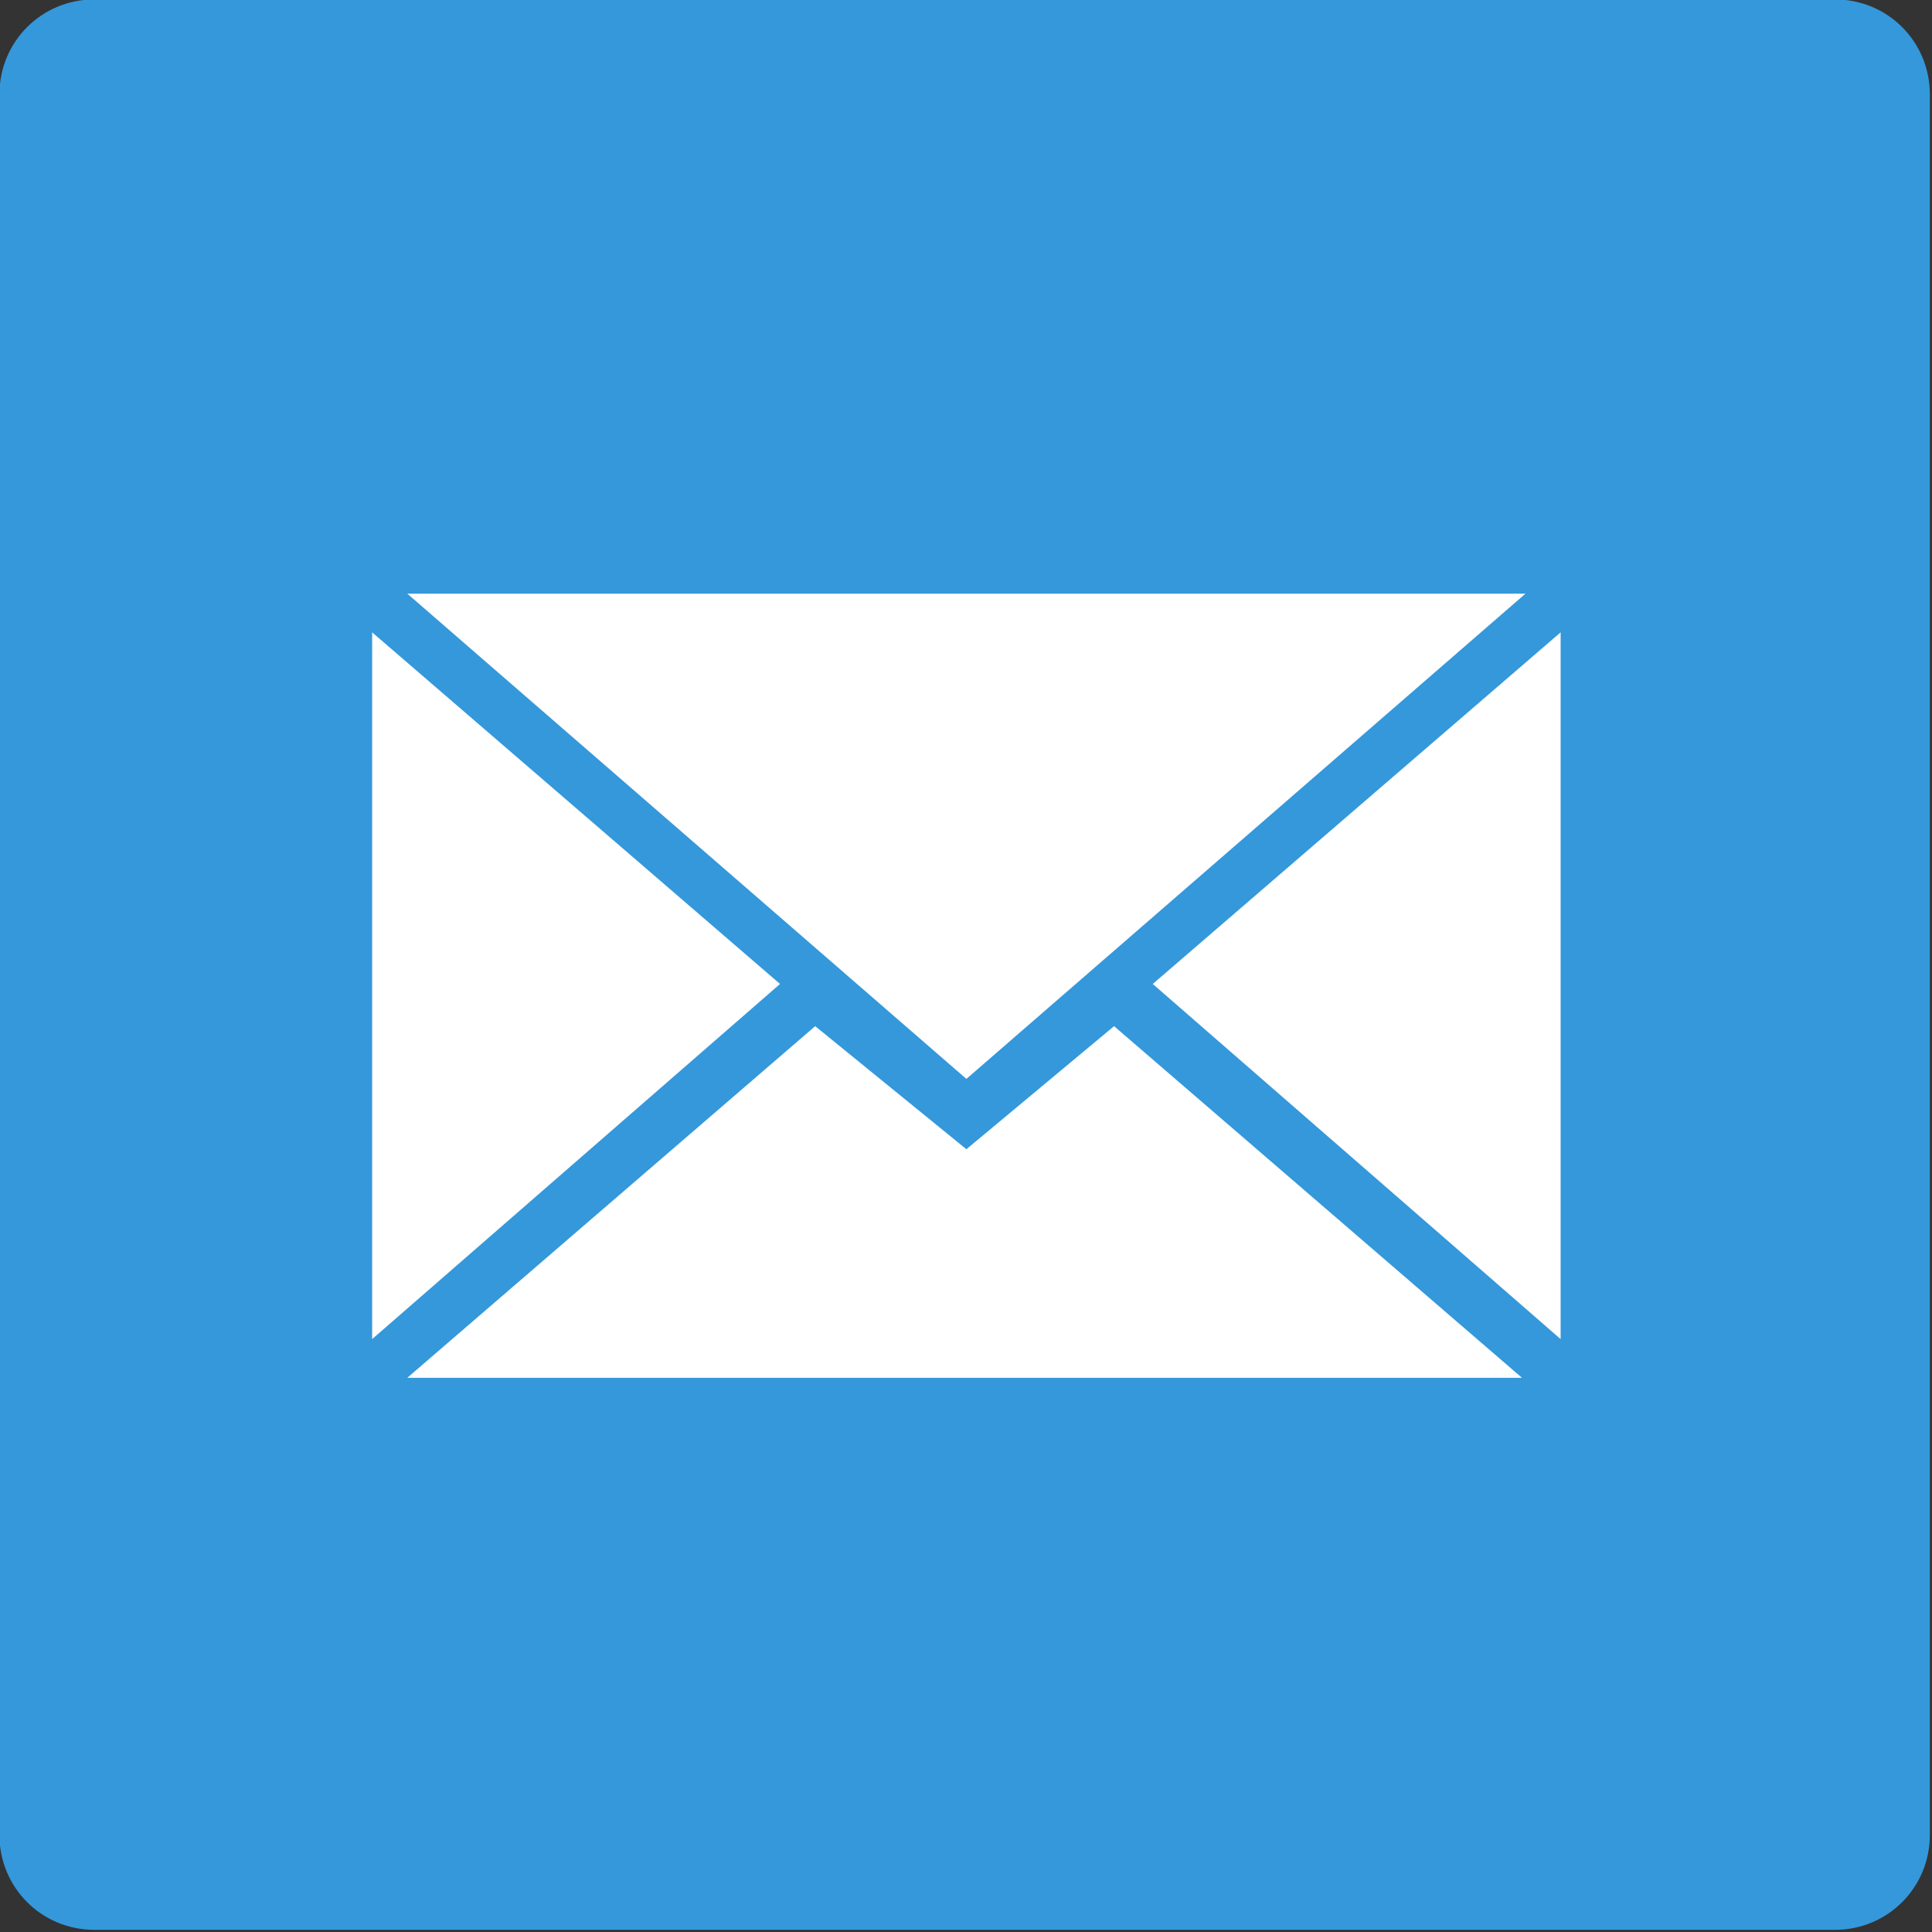 <?xml version="1.0" encoding="UTF-8" standalone="no"?>
<!-- Generator: Adobe Illustrator 19.0.0, SVG Export Plug-In . SVG Version: 6.00 Build 0)  -->

<svg
   xmlns:dc="http://purl.org/dc/elements/1.1/"
   xmlns:cc="http://creativecommons.org/ns#"
   xmlns:rdf="http://www.w3.org/1999/02/22-rdf-syntax-ns#"
   xmlns:svg="http://www.w3.org/2000/svg"
   xmlns="http://www.w3.org/2000/svg"
   xmlns:sodipodi="http://sodipodi.sourceforge.net/DTD/sodipodi-0.dtd"
   xmlns:inkscape="http://www.inkscape.org/namespaces/inkscape"
   version="1.1"
   id="Layer_1"
   x="0px"
   y="0px"
   viewBox="0 0 20 20"
   xml:space="preserve"
   inkscape:version="0.91 r13725"
   sodipodi:docname="icon-mail.svg"
   width="20"
   height="20"><rect x="0" y="0" width="20" height="20" fill="#333333" stroke="none"/><defs
     id="defs10" /><sodipodi:namedview
     pagecolor="#ffffff"
     bordercolor="#666666"
     borderopacity="1"
     objecttolerance="10"
     gridtolerance="10"
     guidetolerance="10"
     inkscape:pageopacity="0"
     inkscape:pageshadow="2"
     inkscape:window-width="916"
     inkscape:window-height="480"
     id="namedview8"
     showgrid="false"
     fit-margin-top="0"
     fit-margin-left="0"
     fit-margin-right="0"
     fit-margin-bottom="0"
     inkscape:zoom="2.4583333"
     inkscape:cx="27.5"
     inkscape:cy="27.399999"
     inkscape:window-x="859"
     inkscape:window-y="190"
     inkscape:window-maximized="0"
     inkscape:current-layer="Layer_1" /><style
     type="text/css"
     id="style3">
	.st0{fill:#3498DB;}
	.st1{fill:#FFFFFF;}
</style><g
     id="XMLID_1_"
     transform="matrix(0.364,0,0,0.364,-7.468,-7.468)"><path
       id="XMLID_3_"
       class="st0"
       d="m 23.2,20.5 49.5,0 c 1.5,0 2.7,1.2 2.7,2.7 l 0,49.5 c 0,1.5 -1.2,2.7 -2.7,2.7 l -49.5,0 c -1.5,0 -2.7,-1.2 -2.7,-2.7 l 0,-49.5 c 0,-1.5 1.2,-2.7 2.7,-2.7 z"
       inkscape:connector-curvature="0"
       style="fill:#3498db" /><path
       id="XMLID_8_"
       class="st1"
       d="M 48,51.2 63.9,37.4 32.1,37.4 48,51.2 Z m -4.3,-1.5 4.3,3.5 4.2,-3.5 11.6,10 -31.7,0 11.6,-10 z m -12.6,8.9 0,-20.1 11.6,10 -11.6,10.1 z m 33.8,0 0,-20.1 -11.6,10 11.6,10.1 z"
       inkscape:connector-curvature="0"
       style="fill:#ffffff" /></g></svg>